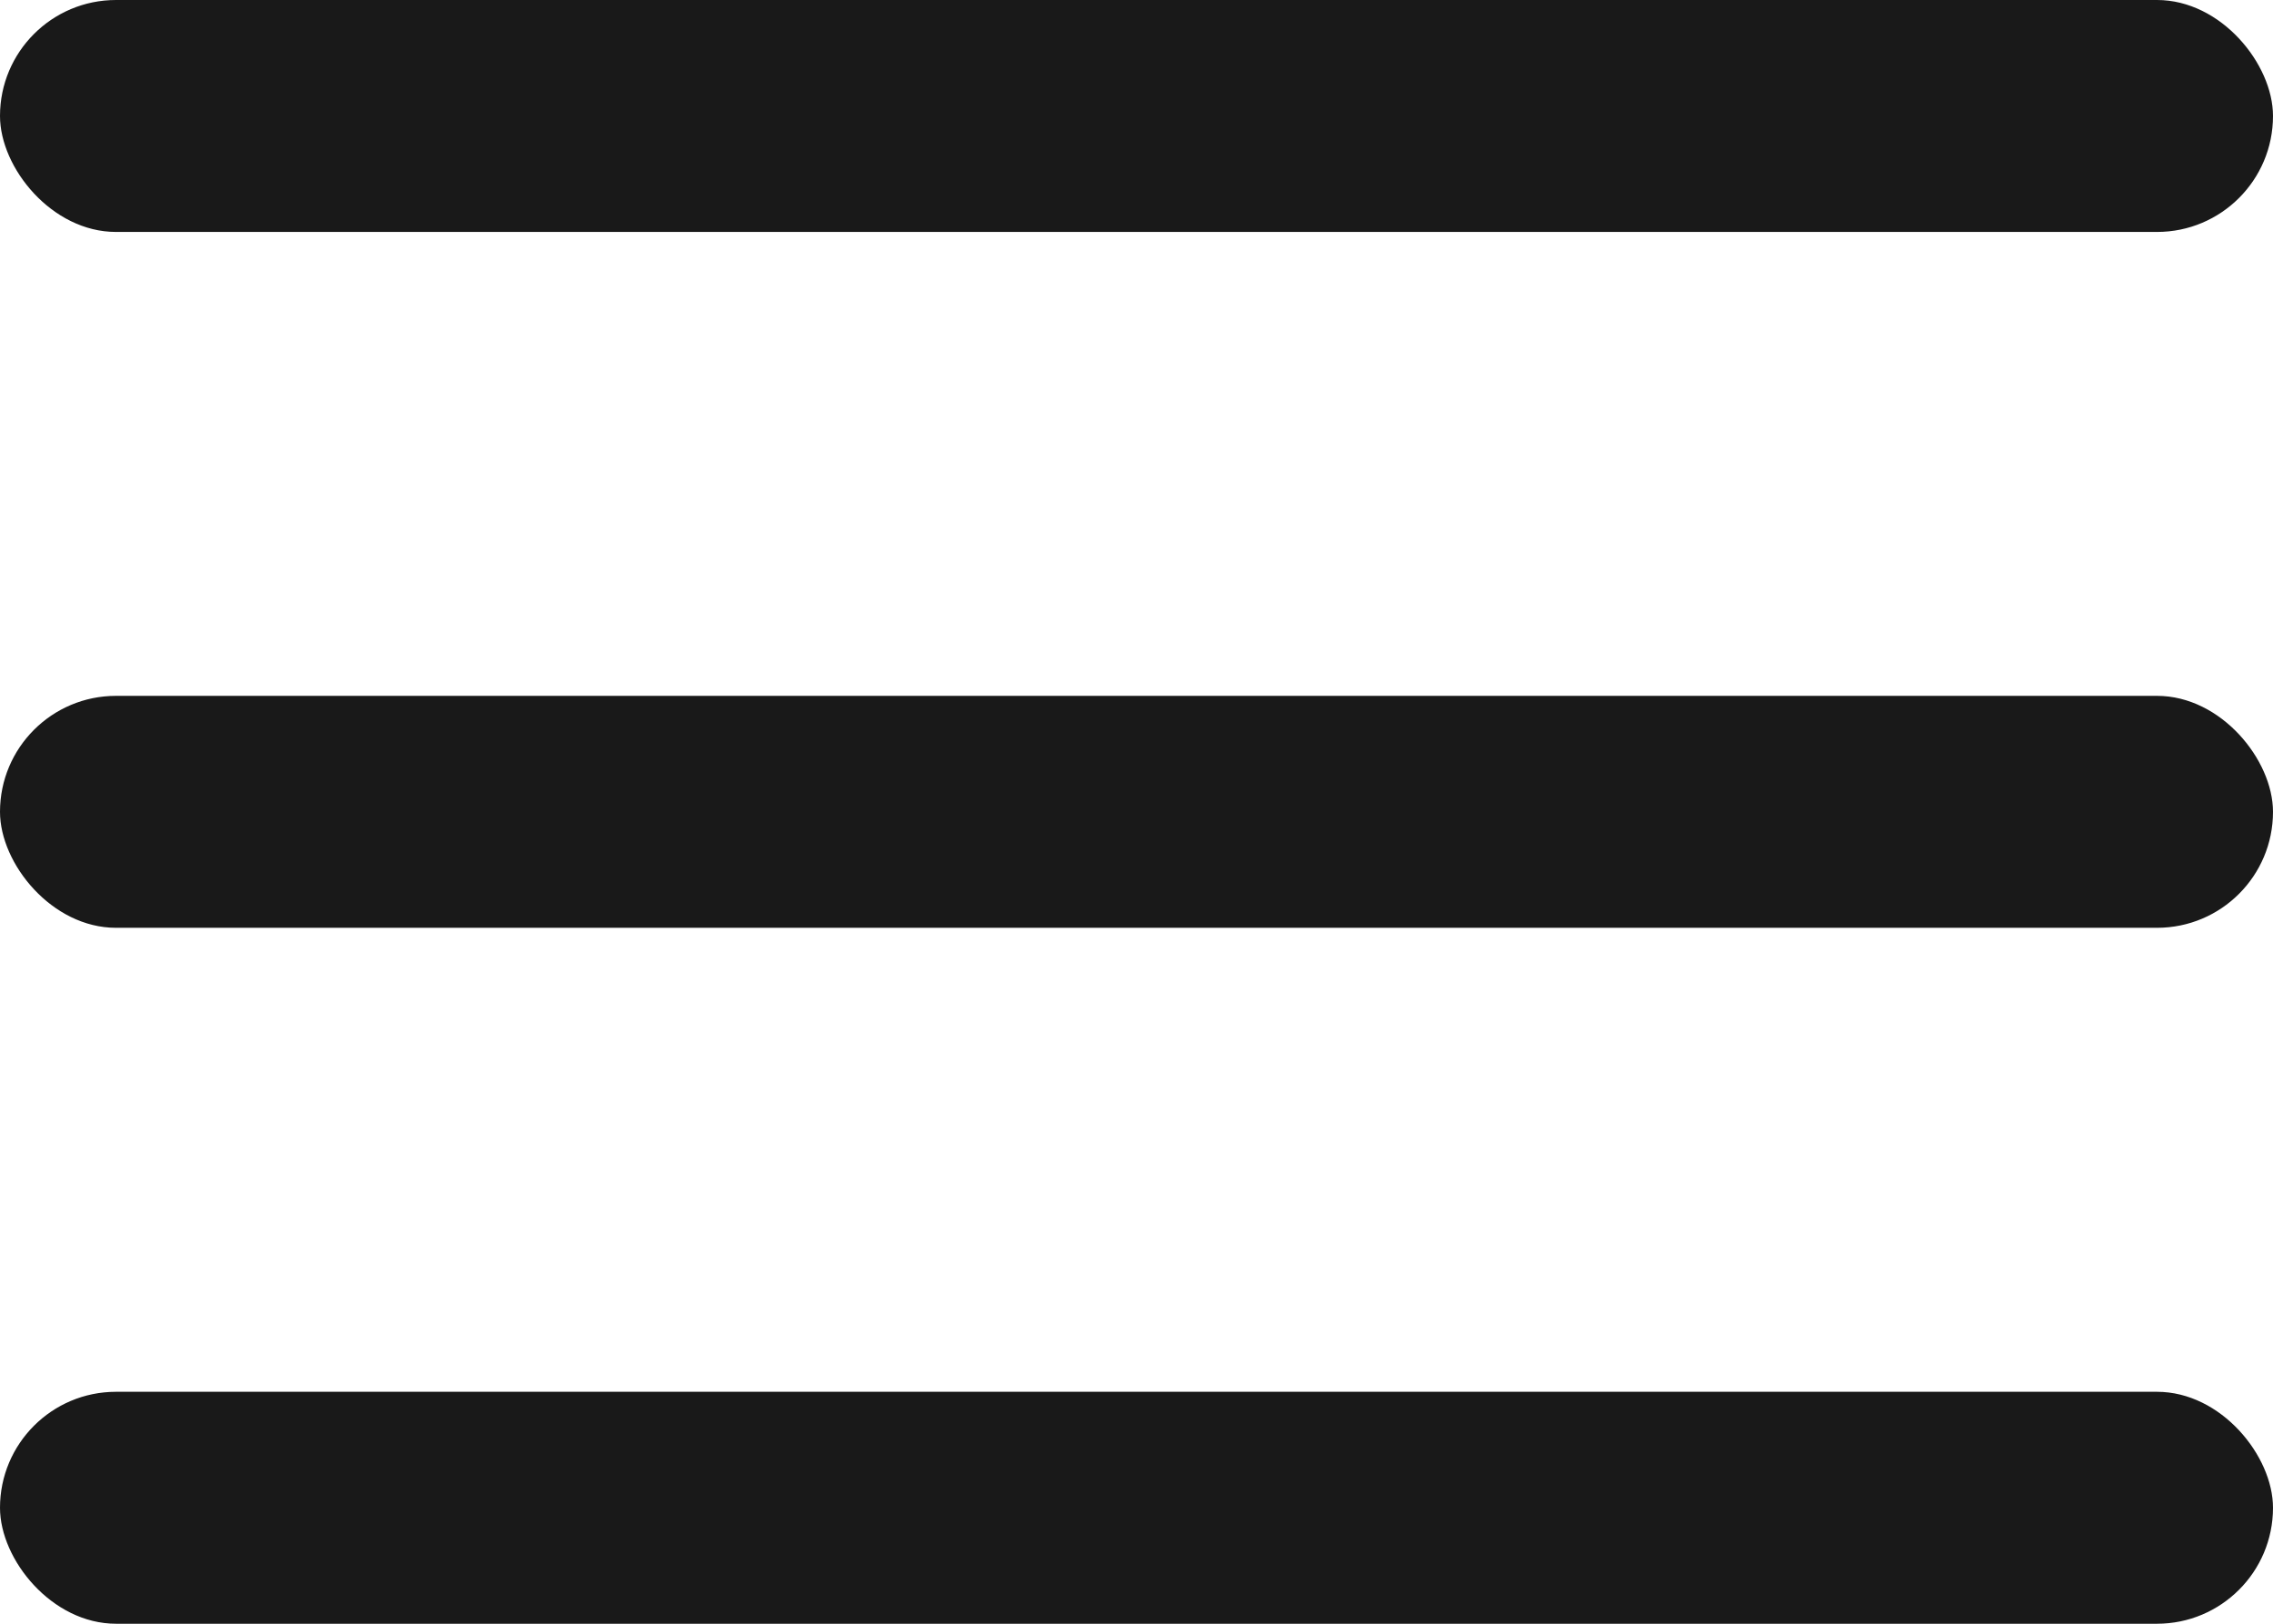 <svg xmlns="http://www.w3.org/2000/svg" width="28" height="20" viewBox="0 0 28 20">
    <g fill="#191919">
        <rect width="28" height="2.857" y="17.143" rx="1.429"/>
        <rect width="28" height="2.857" y="8.571" rx="1.429"/>
        <rect width="28" height="2.857" rx="1.429"/>
    </g>
</svg>
